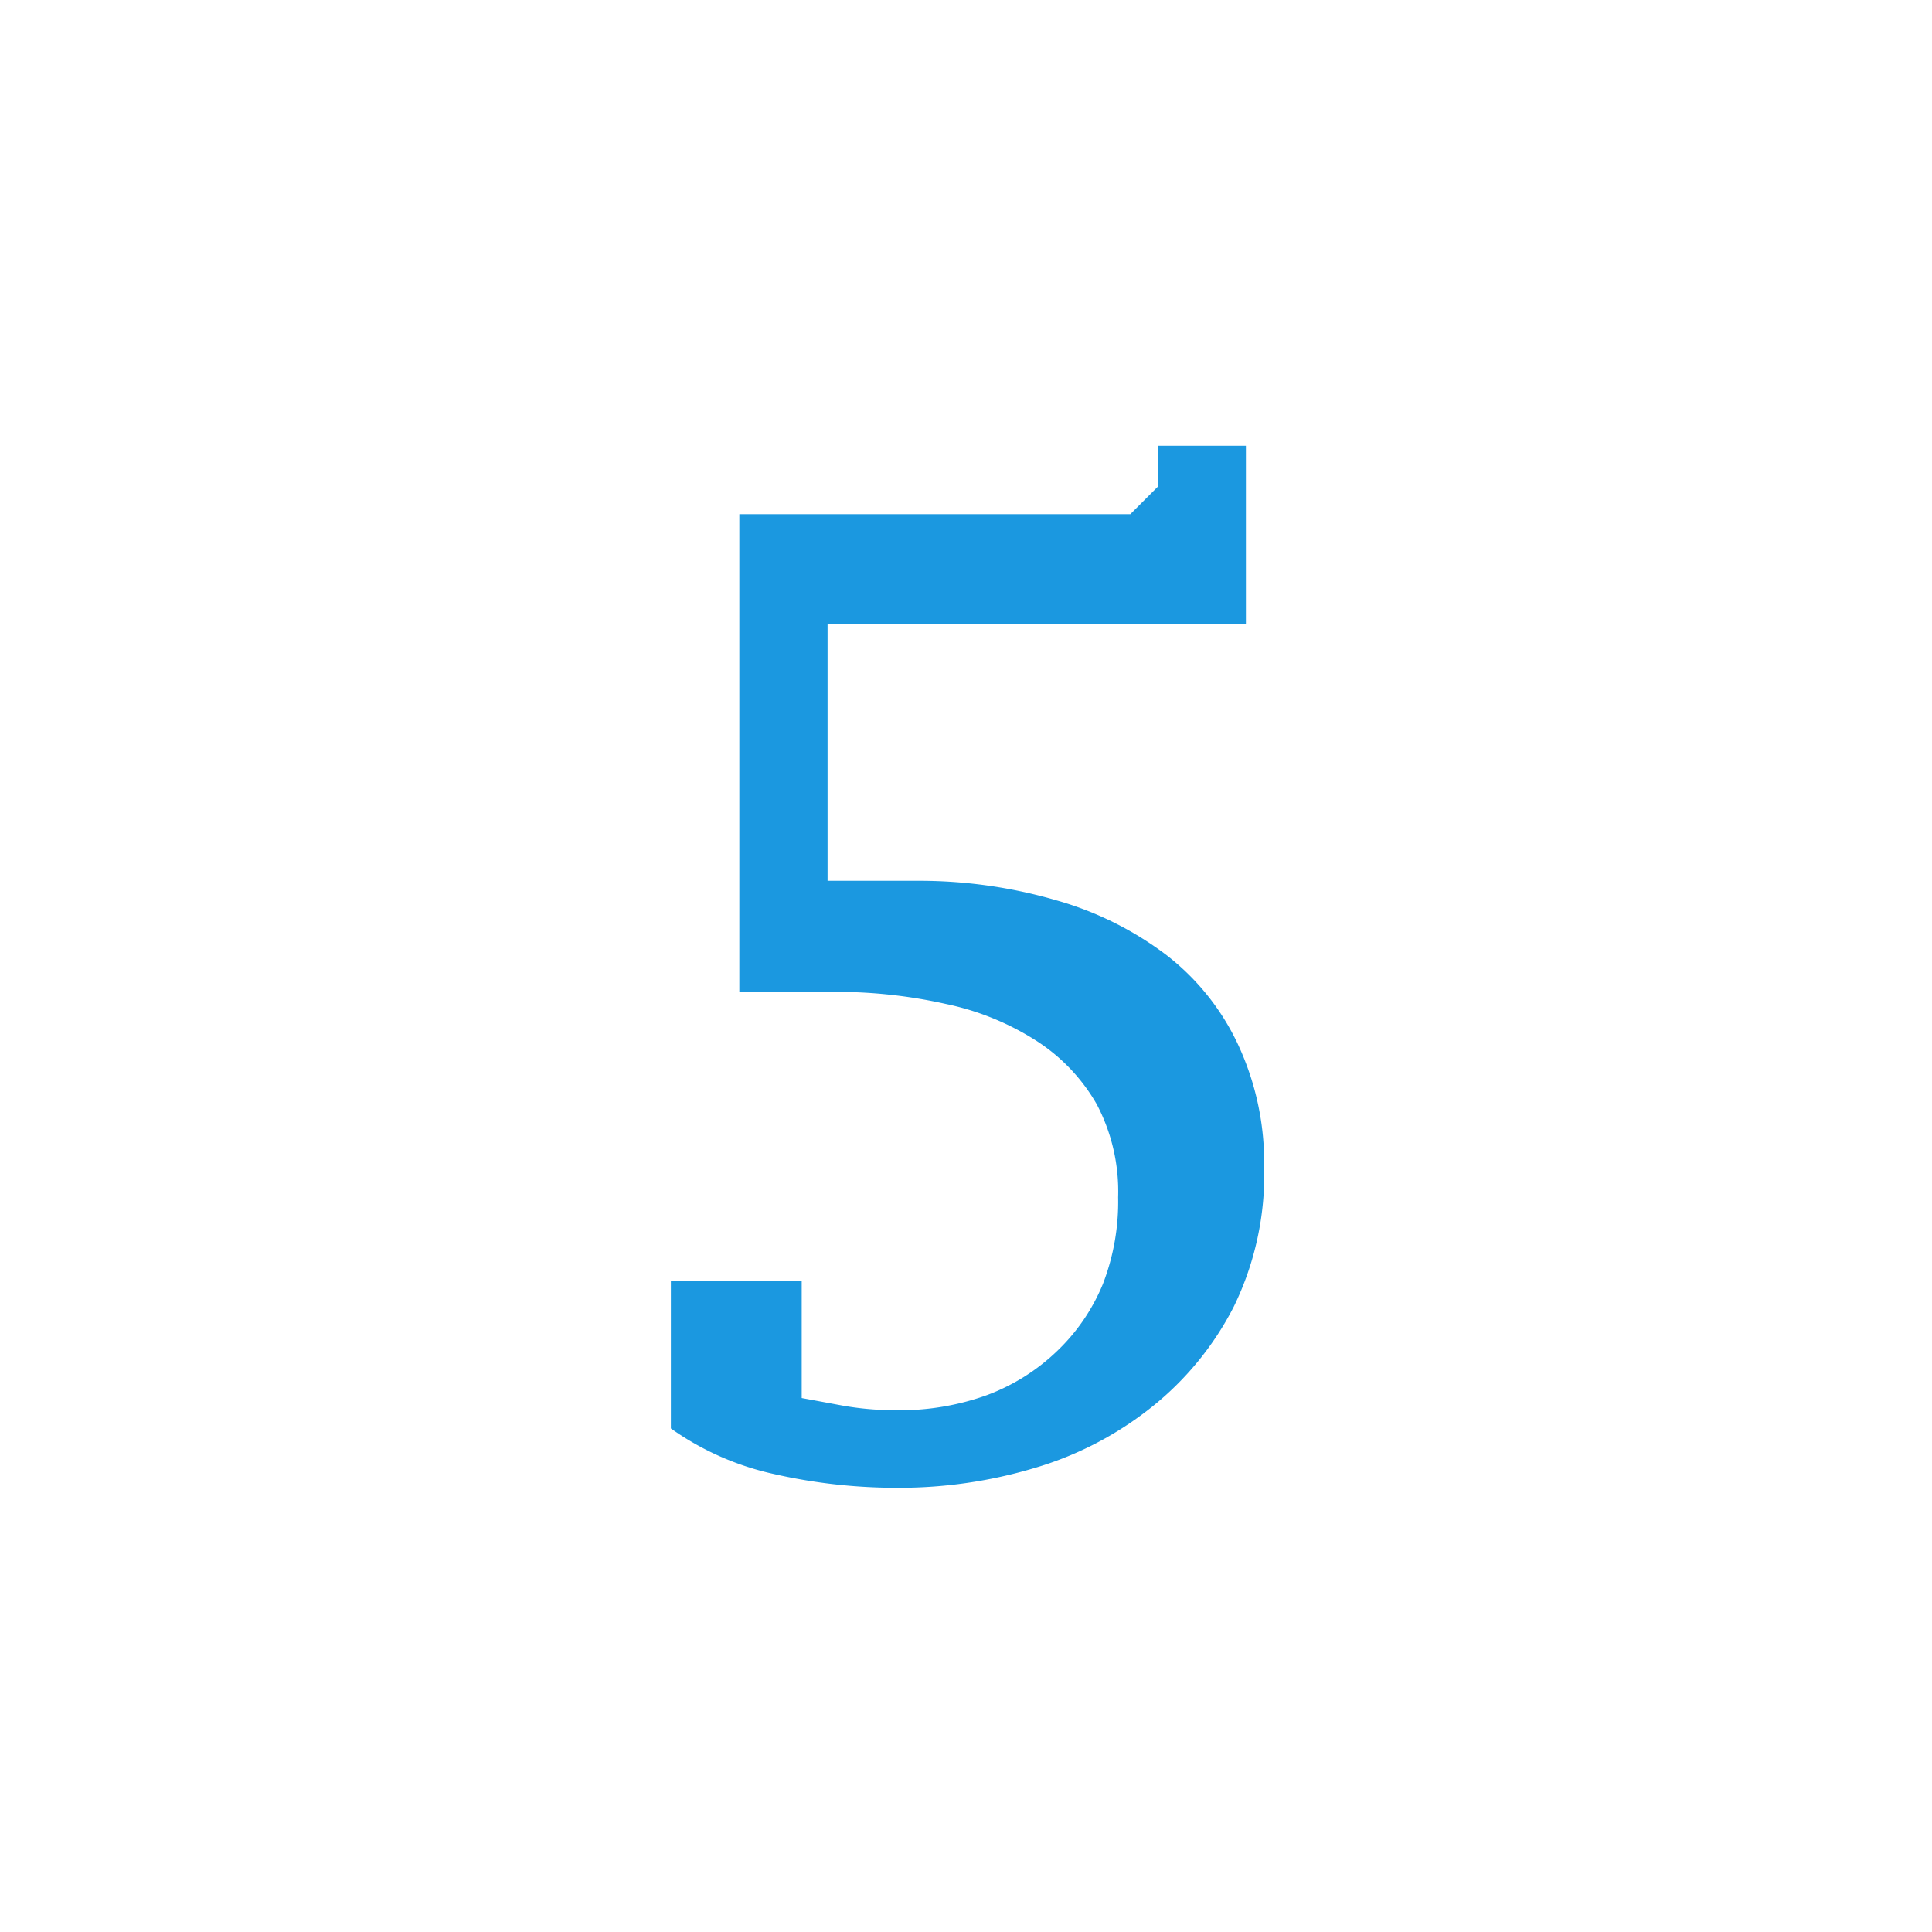 <svg xmlns="http://www.w3.org/2000/svg" width="127" height="127" viewBox="0 0 127 127">
<path fill="#1b98e0" d="M76.1 29.3h5.8V41H54.4v16.9h5.8a32.2 32.2 0 0 1 9.3 1.3 21.8 21.8 0 0 1 7.2 3.6 16 16 0 0 1 4.7 5.9 18.4 18.4 0 0 1 1.7 8 19.8 19.8 0 0 1-2 9.2 20.2 20.2 0 0 1-5.4 6.6 22.5 22.5 0 0 1-7.7 4 31 31 0 0 1-9 1.3 36.4 36.4 0 0 1-8.1-.9 18.6 18.6 0 0 1-6.8-3v-9.7h8.6v7.7l2.7.5a19.8 19.8 0 0 0 3.5.3 16.8 16.8 0 0 0 6-1 13.4 13.4 0 0 0 4.6-2.9 12.8 12.8 0 0 0 3-4.4 15 15 0 0 0 1-5.7 12.3 12.3 0 0 0-1.4-6.1 12.1 12.1 0 0 0-4-4.2 17.7 17.7 0 0 0-5.9-2.4 33 33 0 0 0-7.2-.8h-6.4V33.8h25.7l1.8-1.8z"/>
<!-- <path fill="none" stroke="#1b98e0" stroke-width="2" stroke-miterlimit="10" d="M1 1h125v125H1z"/> -->
</svg>
